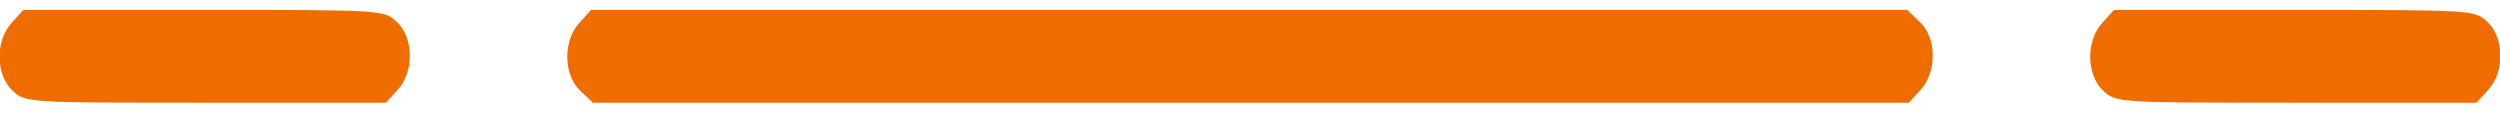 <svg xmlns="http://www.w3.org/2000/svg" version="1.0" width="111px" height="5px" viewBox="0 0 458 17" preserveAspectRatio="xMidYMid meet">
<g transform="translate(0,17) scale(0.1,-0.1)" fill="#ef6c00" stroke="none">
<path d="M22 147 c-31 -33 -30 -96 1 -125 23 -22 28 -22 353 -22 l331 0 21 23 c31 33 30 96 -1 125 -23 22 -28 22 -353 22 l-331 0 -21 -23z"/>
<path d="M1062 147 c-31 -33 -30 -96 1 -125 l23 -22 1205 0 1206 0 21 23 c31 33 30 96 -1 125 l-23 22 -1205 0 -1206 0 -21 -23z"/>
<path d="M3852 147 c-31 -33 -30 -96 1 -125 23 -22 28 -22 353 -22 l331 0 21 23 c31 33 30 96 -1 125 -23 22 -28 22 -353 22 l-331 0 -21 -23z"/>
</g>
</svg>
